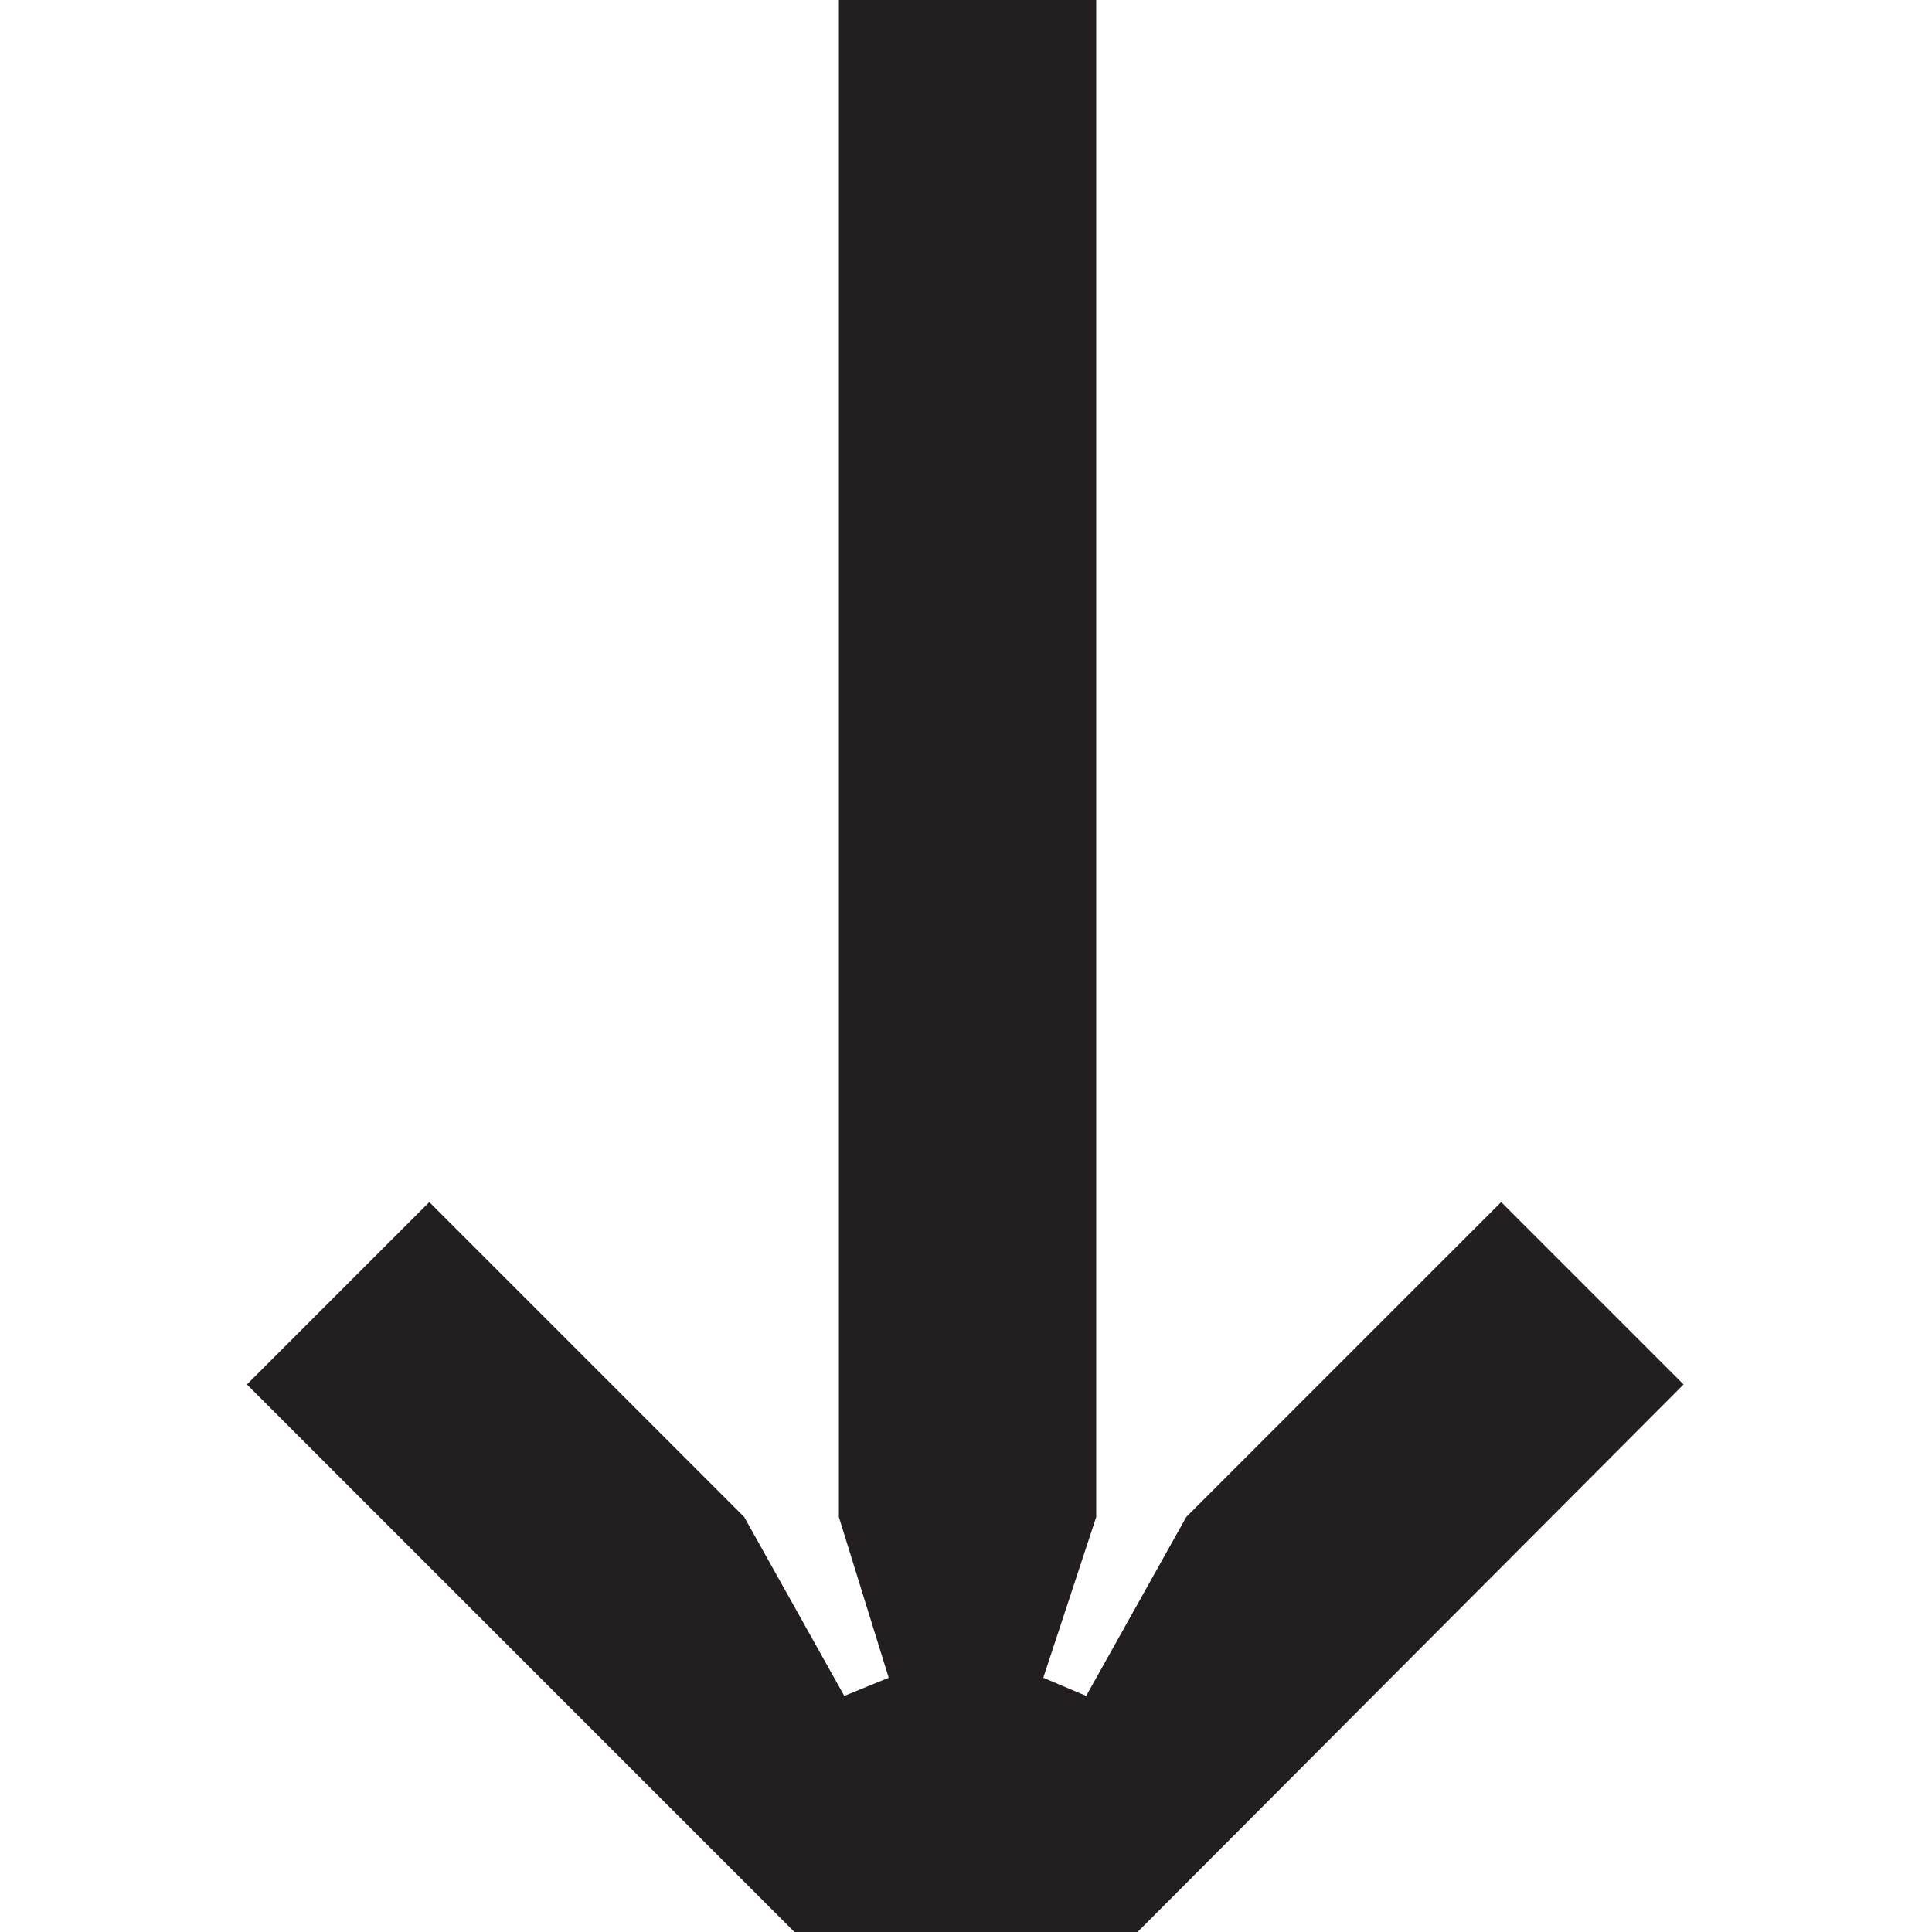 <svg id="Layer_1" data-name="Layer 1" xmlns="http://www.w3.org/2000/svg" viewBox="0 0 50 50"><defs><style>.cls-1{fill:#231f20;}</style></defs><title>up</title><path class="cls-1" d="M29.44,50H20.56L6.39,35.83l4.72-4.72,8.15,8.15,2.59,4.63L23,43.42l-1.29-4.16V0h6.66V39.26L27,43.42l1.11.47,2.59-4.63,8.15-8.15,4.72,4.72Z"/></svg>